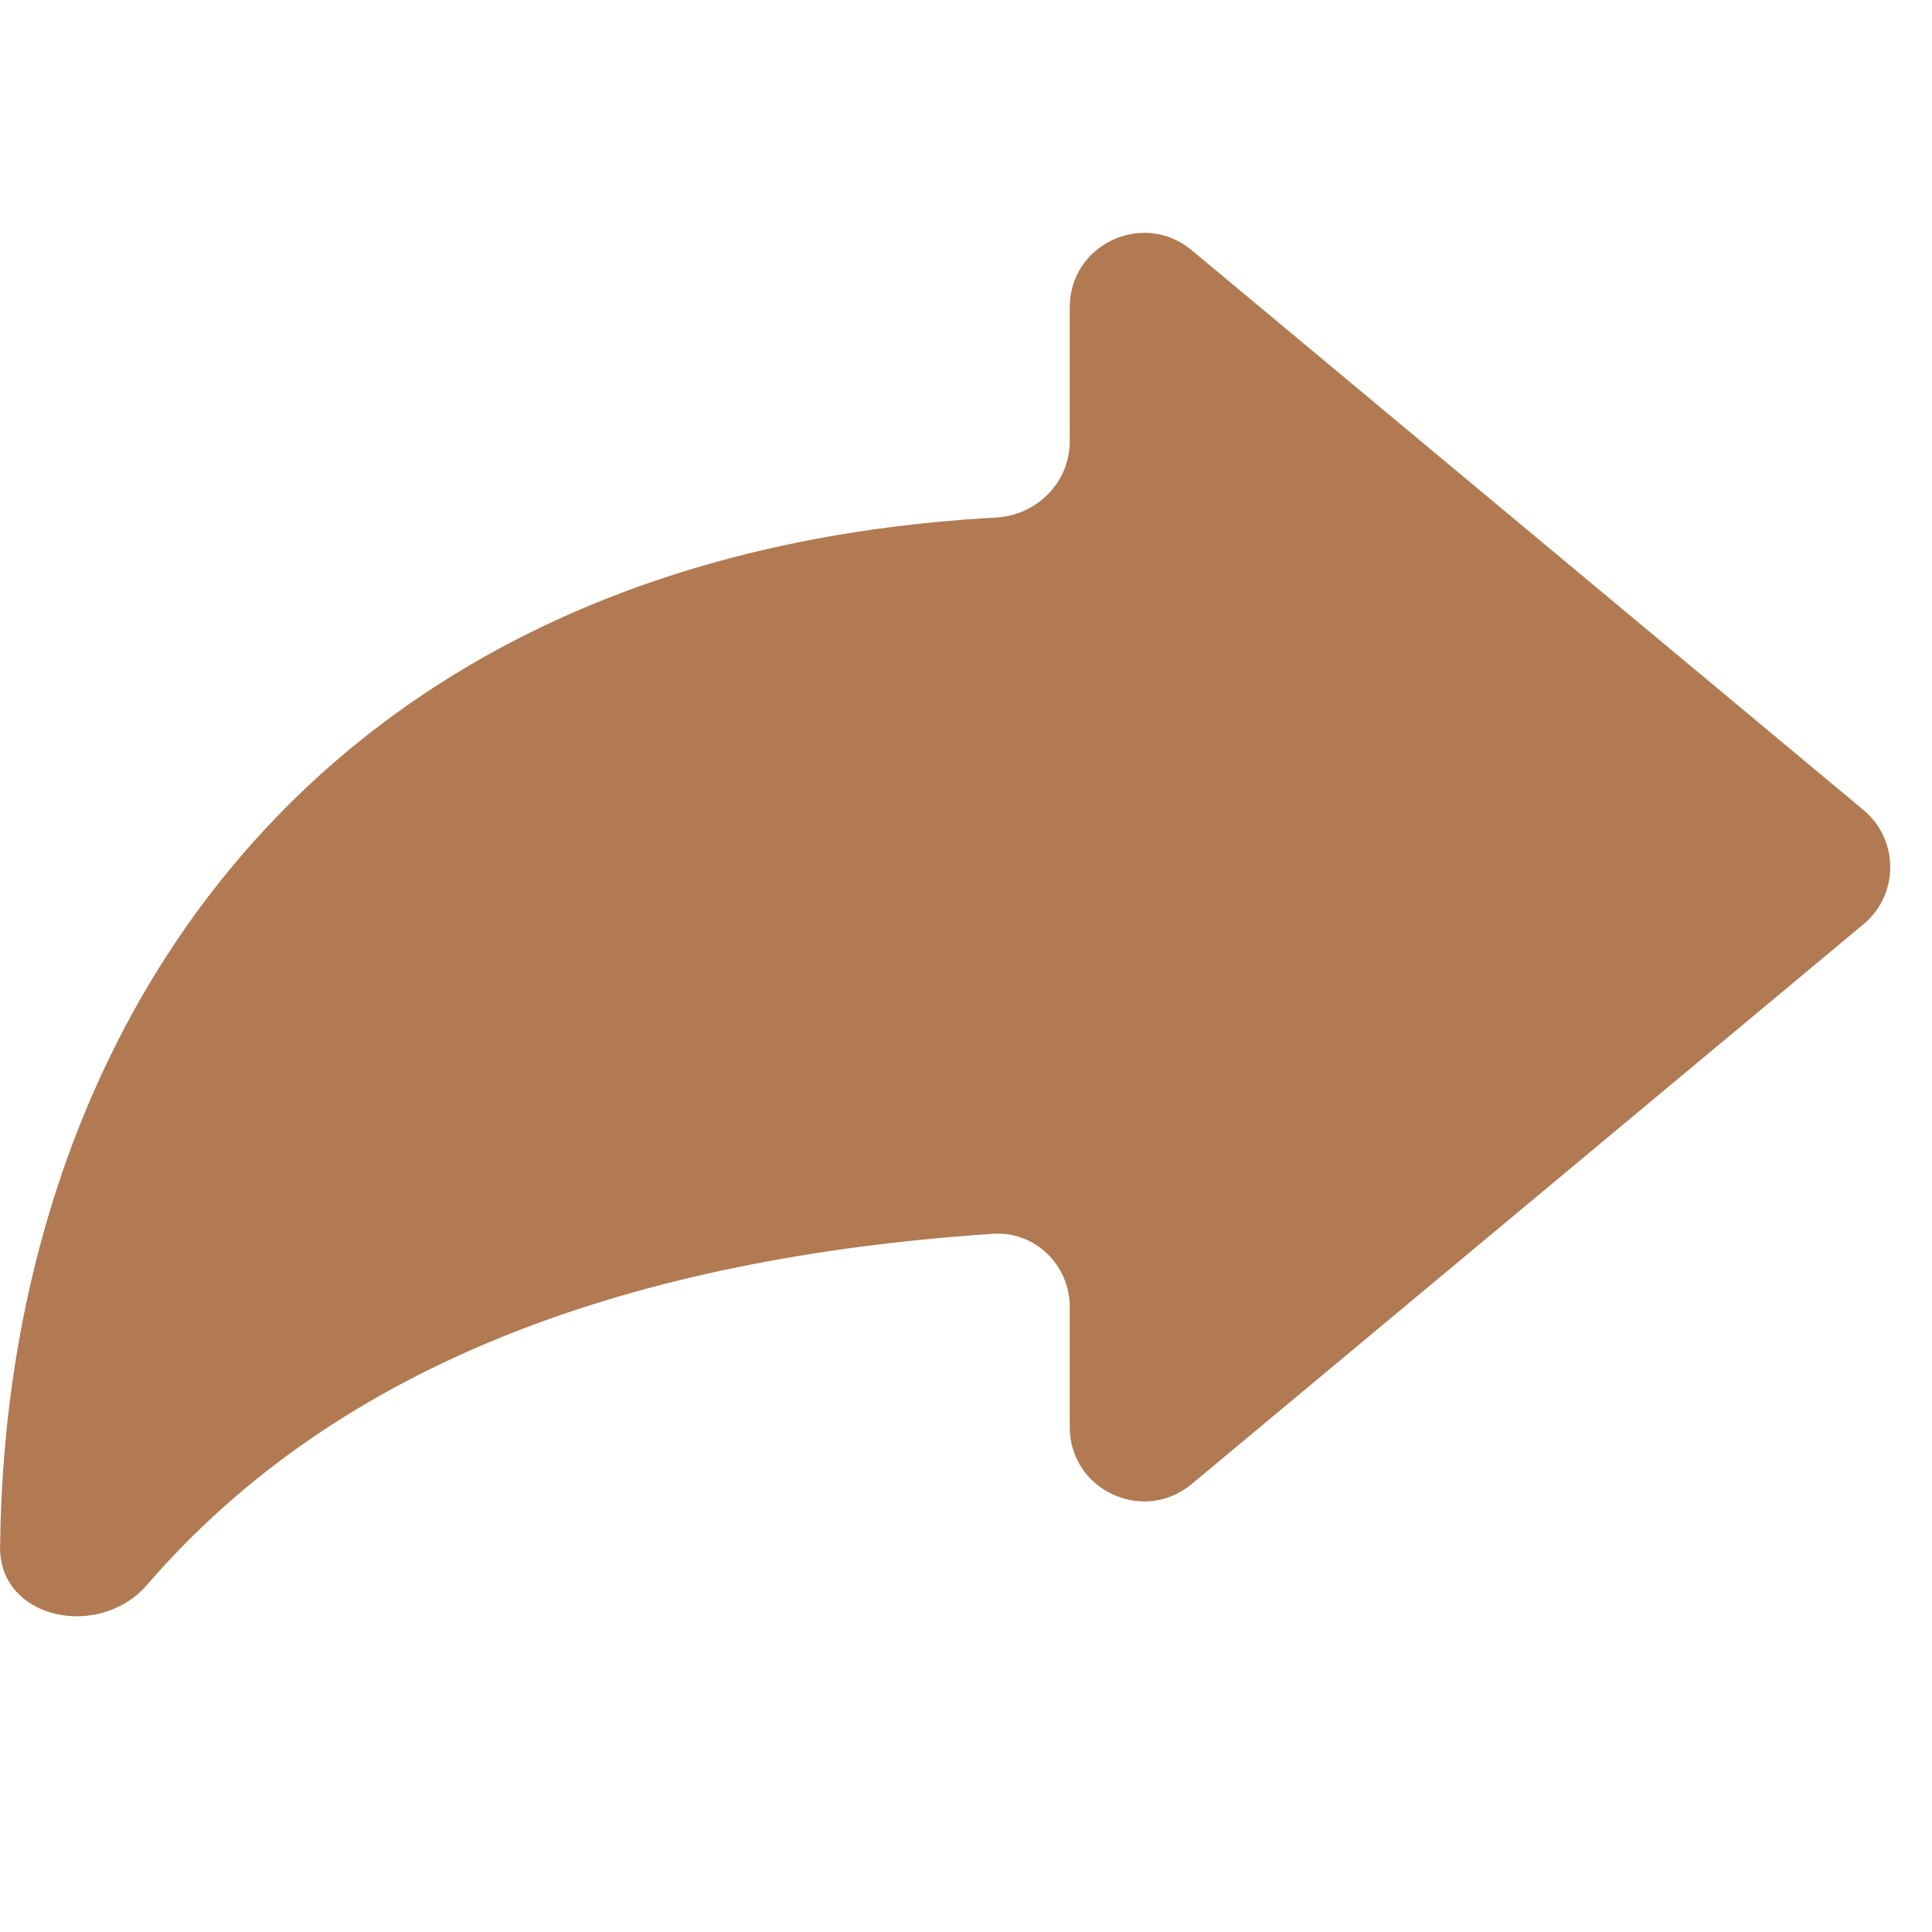 <svg width="26" height="26" viewBox="0 0 26 26" fill="none" xmlns="http://www.w3.org/2000/svg">
<path d="M25.078 12.438C25.558 12.038 25.558 11.301 25.078 10.901L16.037 3.367C15.385 2.824 14.396 3.287 14.396 4.135V5.942C14.396 6.491 13.953 6.935 13.404 6.965C4.229 7.467 0.073 13.853 0.001 20.818C-0.009 21.798 1.339 22.069 1.979 21.328C4.583 18.312 8.557 16.927 13.361 16.604C13.926 16.566 14.396 17.021 14.396 17.587V19.204C14.396 20.052 15.385 20.515 16.037 19.972L25.078 12.438Z" fill="#B17A52"/>
</svg>

